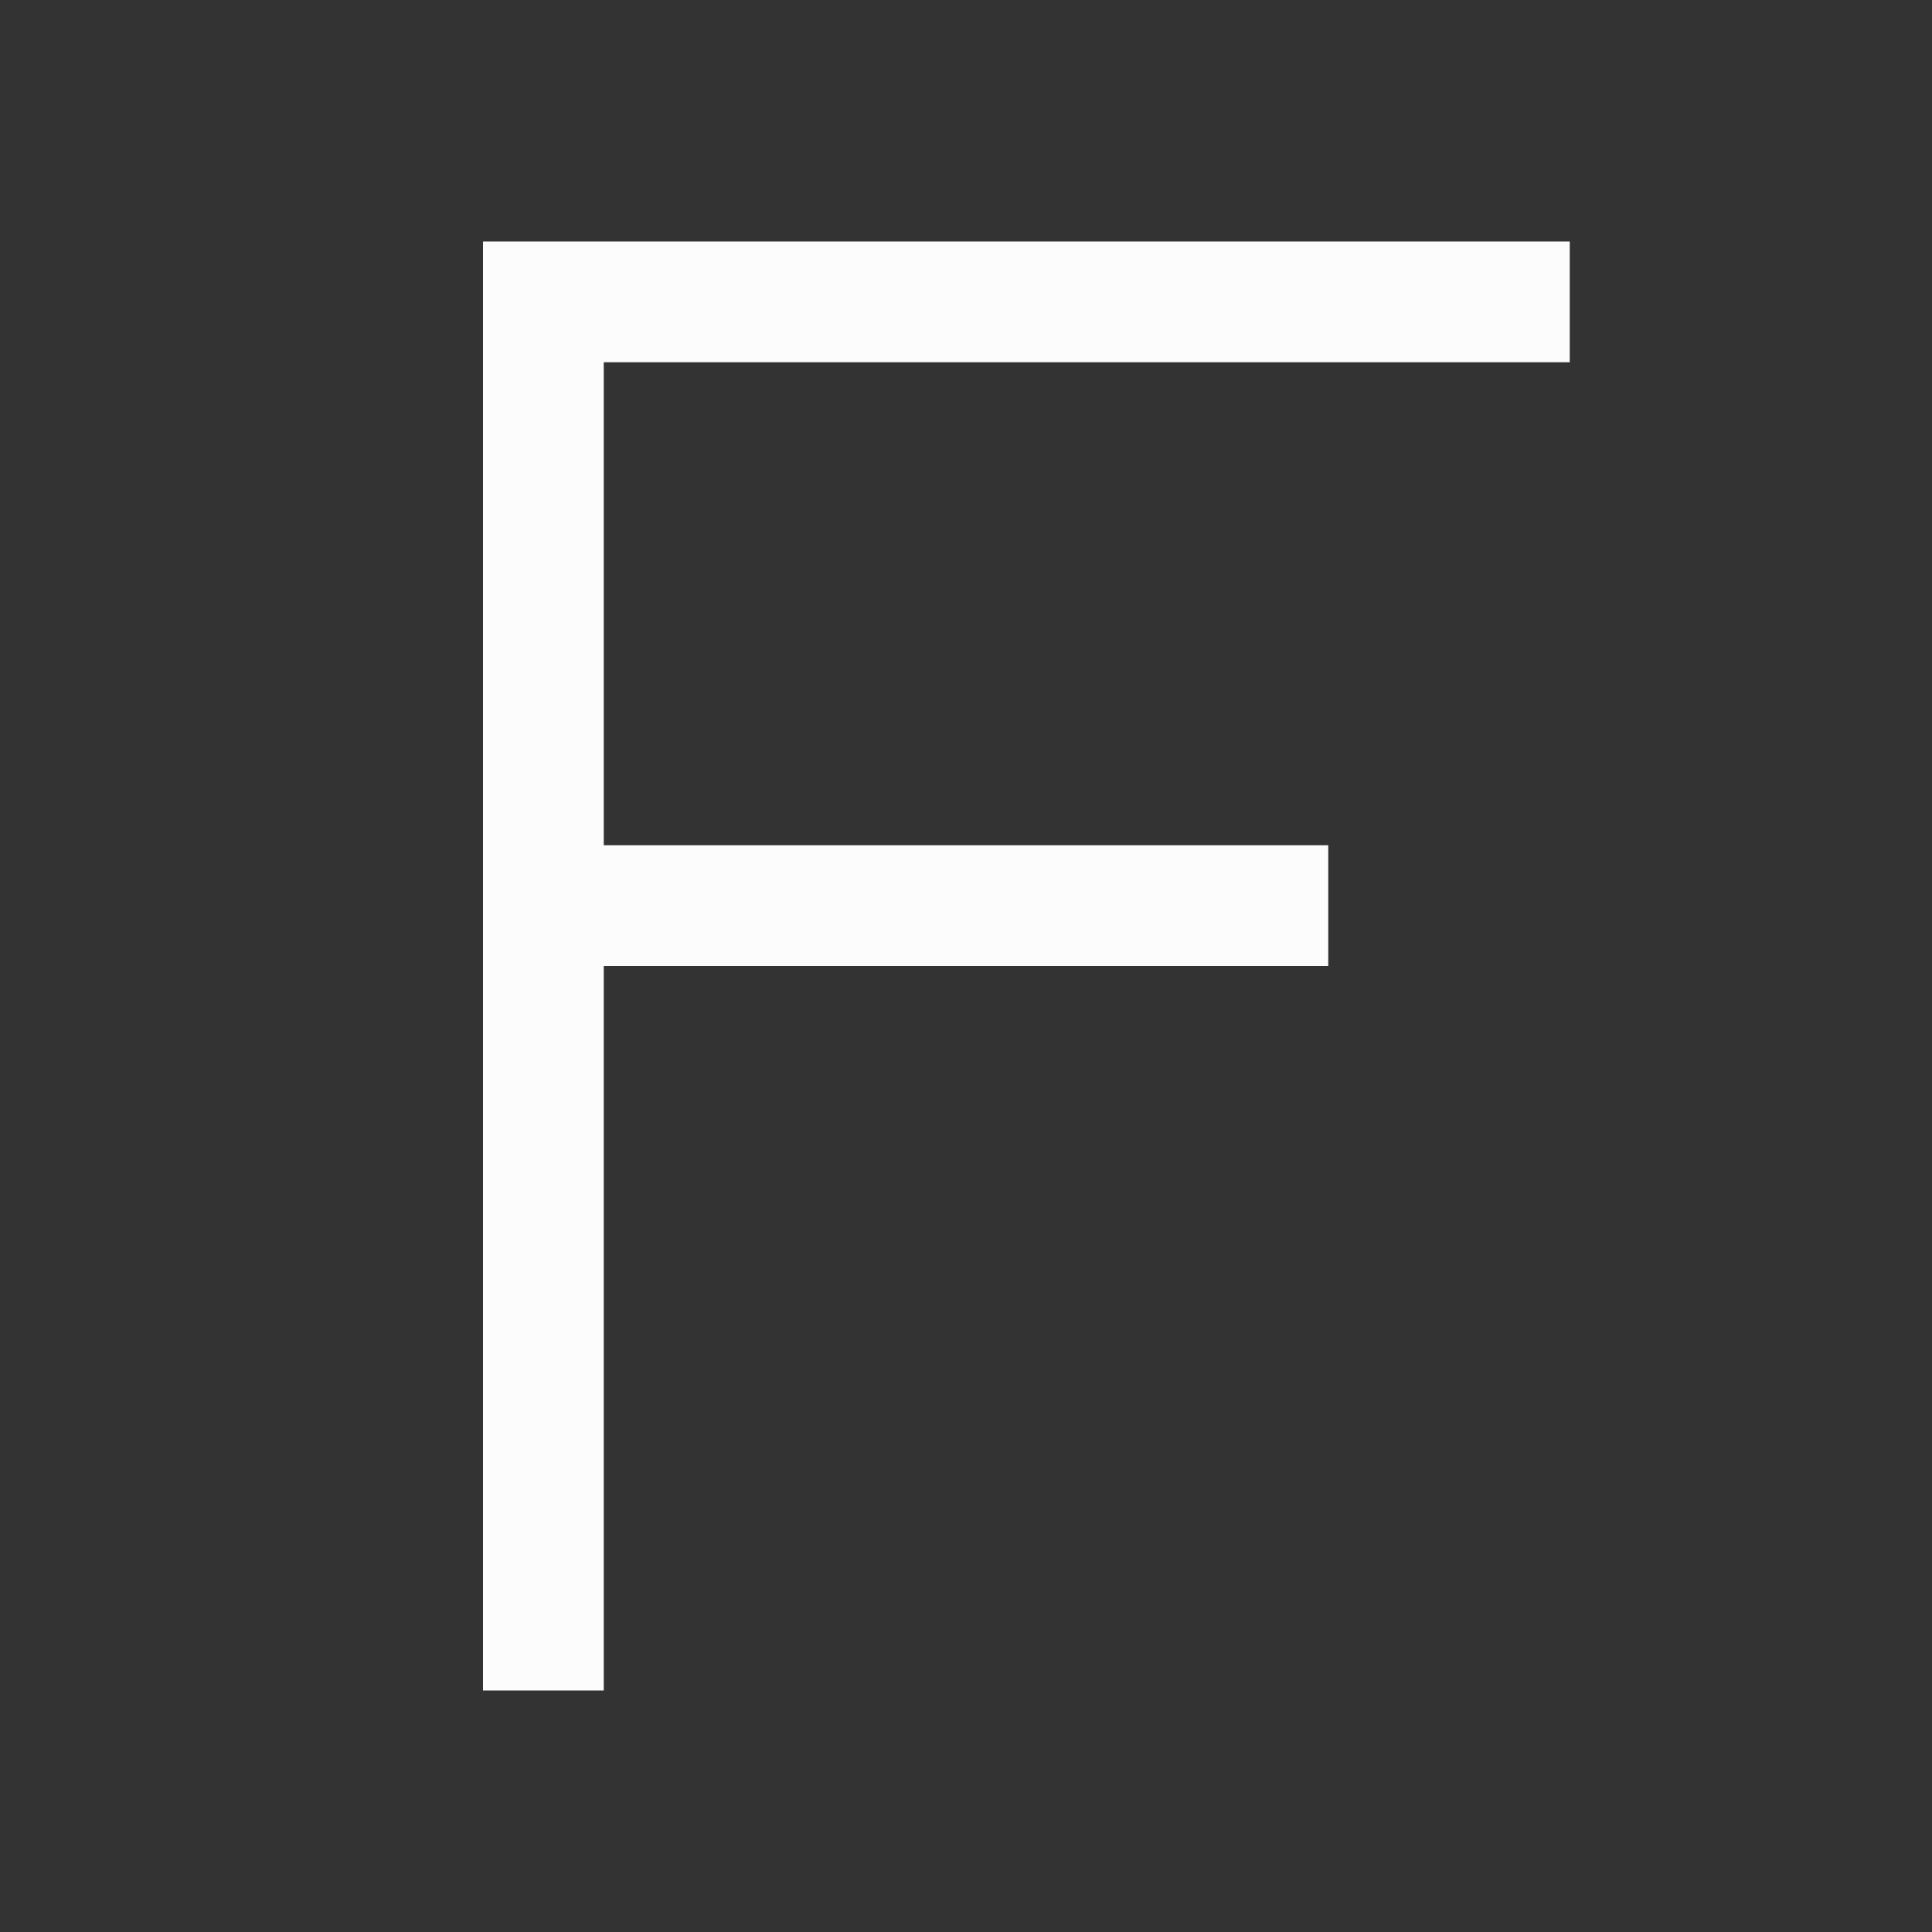 <svg xmlns="http://www.w3.org/2000/svg" viewBox="0 0 16 16">
<rect x="0" y="0" width="16" height="16" fill="#333333" stroke="none"/>
<defs id="defs3051">
<style id="current-color-scheme" type="text/css">
.ColorScheme-Text{color:#fcfcfc}
</style>
</defs>
<path d="M4 2v12h1V8h6V7H5V3h8V2H5z" class="ColorScheme-Text" style="fill:currentColor;fill-opacity:1;stroke:none"/>
</svg>

